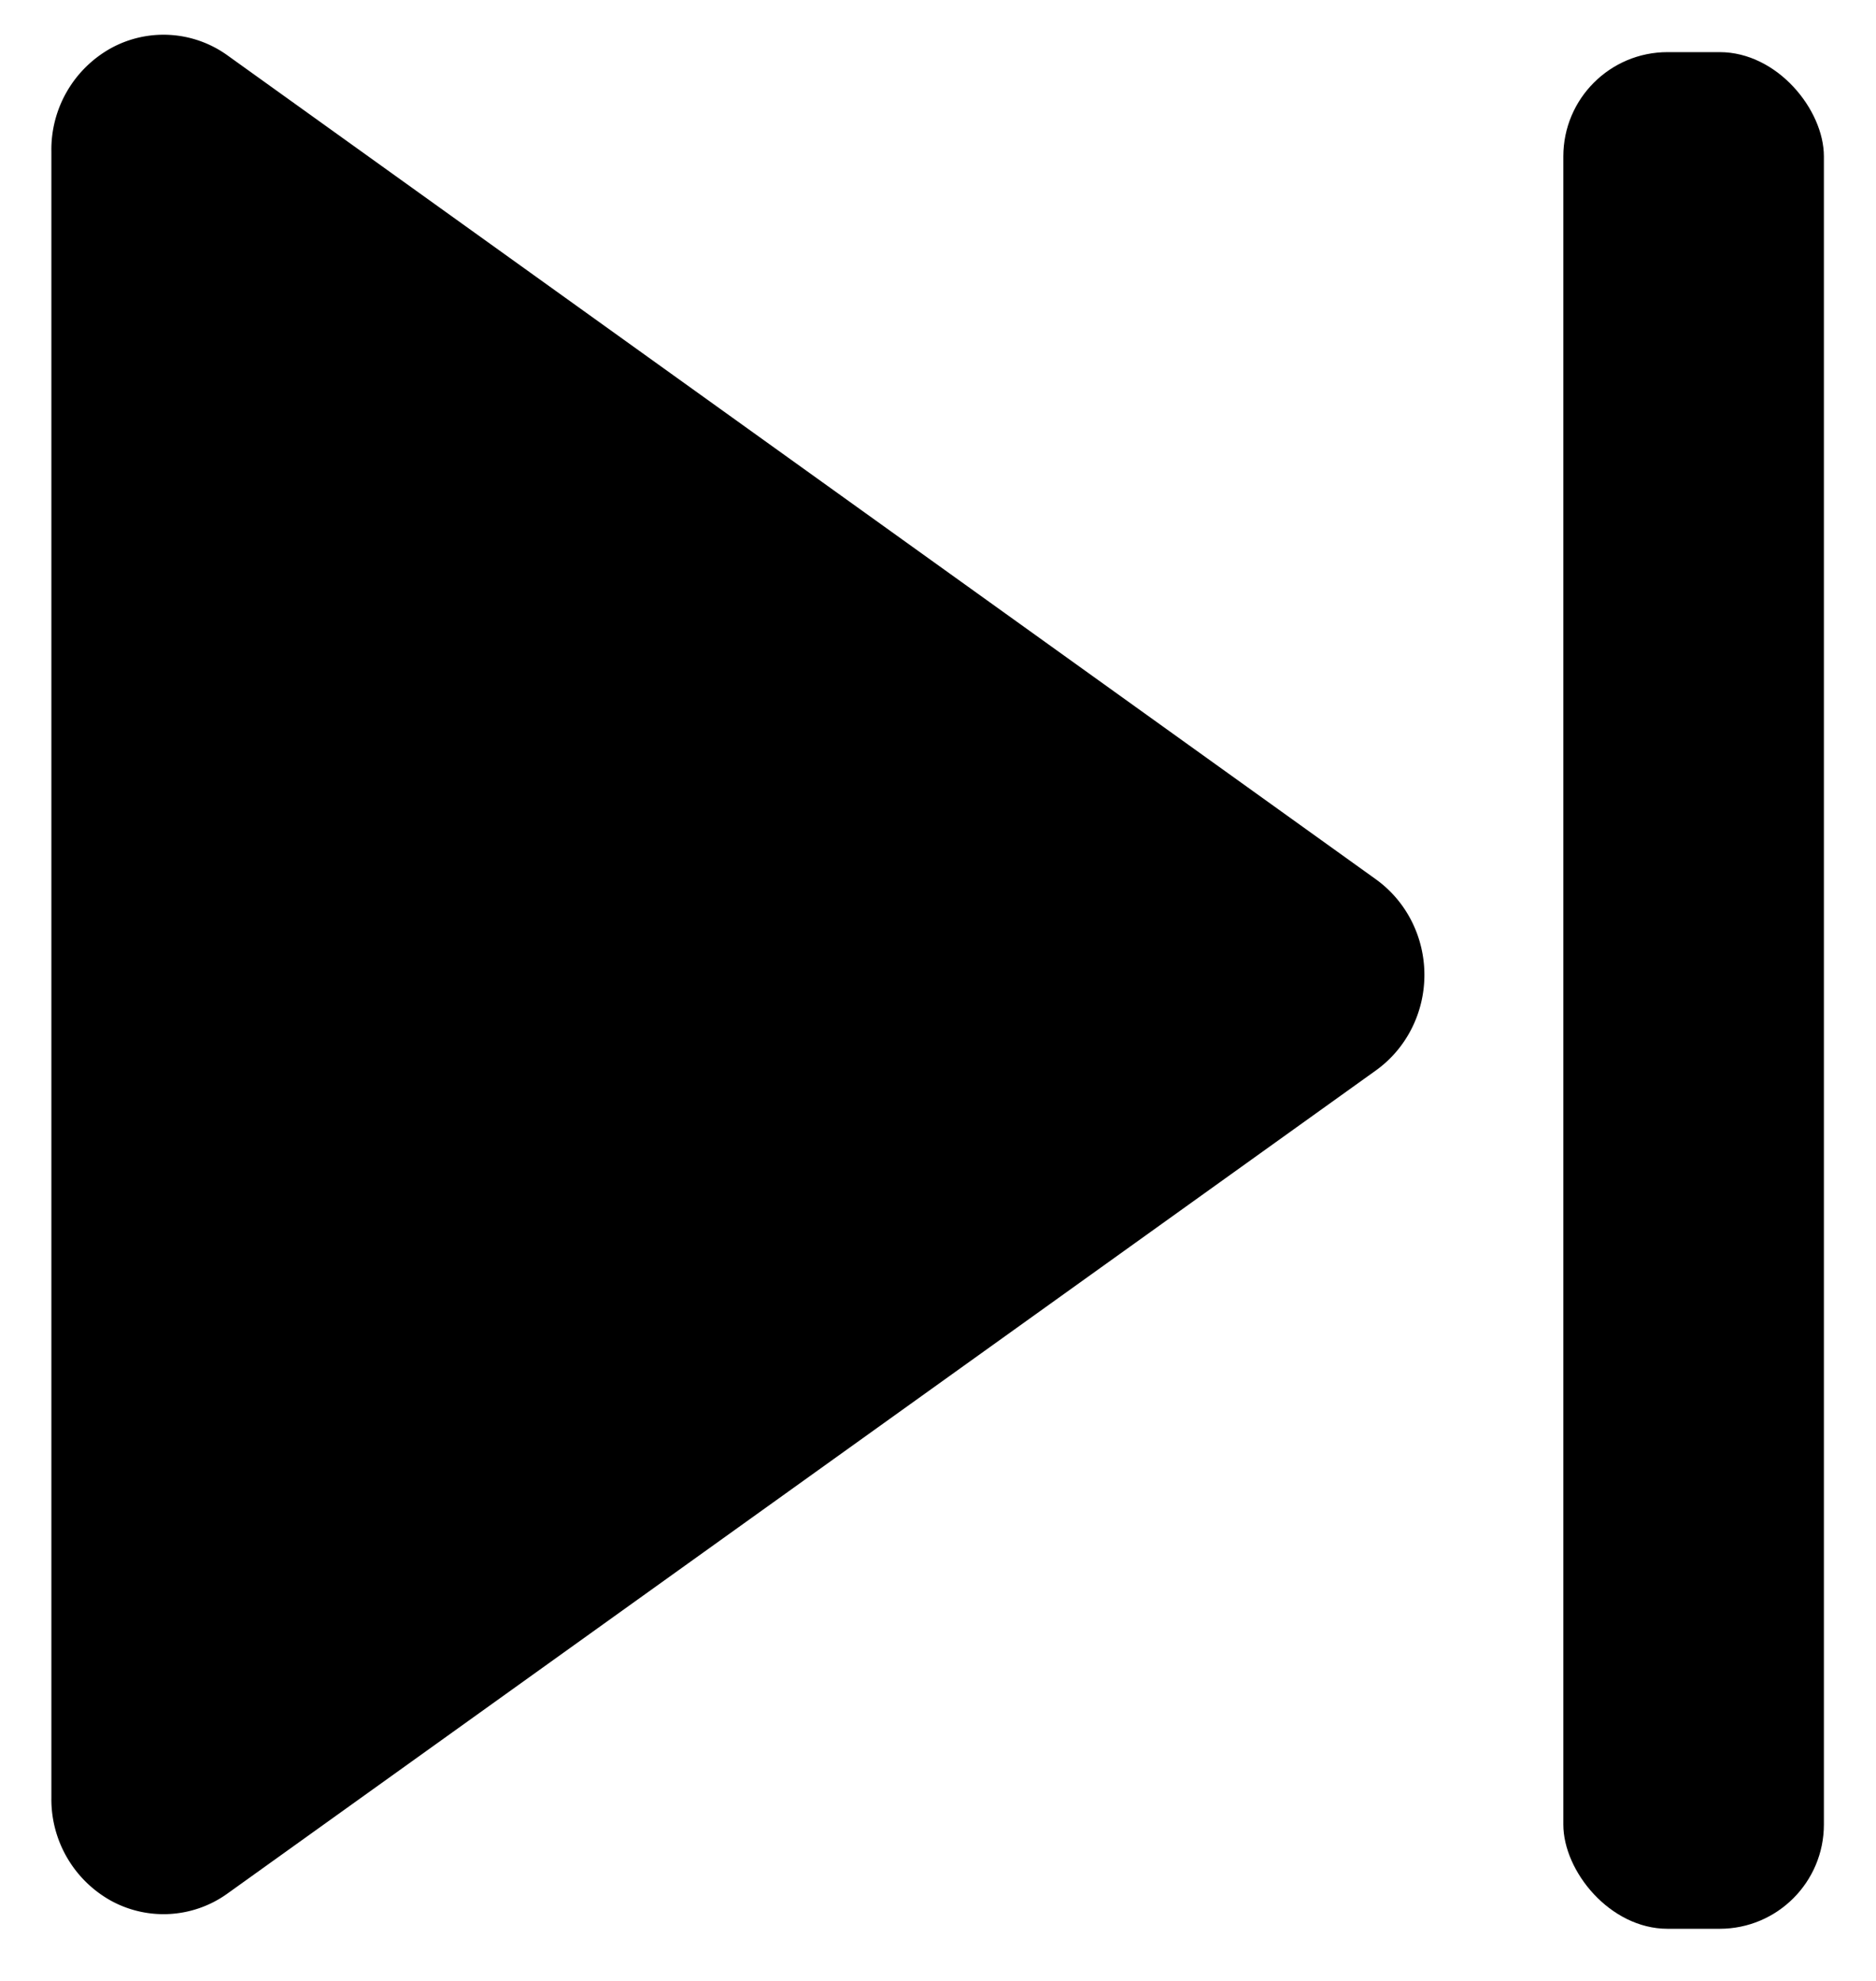 <svg xmlns="http://www.w3.org/2000/svg" width="18" height="19"
     viewBox="0 0 18 19" style="transform: translateX(18px) scaleX(-1);">
  <path fill-rule="evenodd"
        d="M.493 17.246V1.451a1.112 1.112 0 0 1 .572-.989A1.05 1.05 0 0 1 2.181.53l11.022 7.905c.29.209.464.55.464.916 0 .364-.173.706-.464.915L2.181 18.163a1.05 1.05 0 0 1-1.114.069 1.112 1.112 0 0 1-.574-.986z" />
  <rect rx="1" height="18" width="2.5" y="0.5" x="15" />
</svg>

